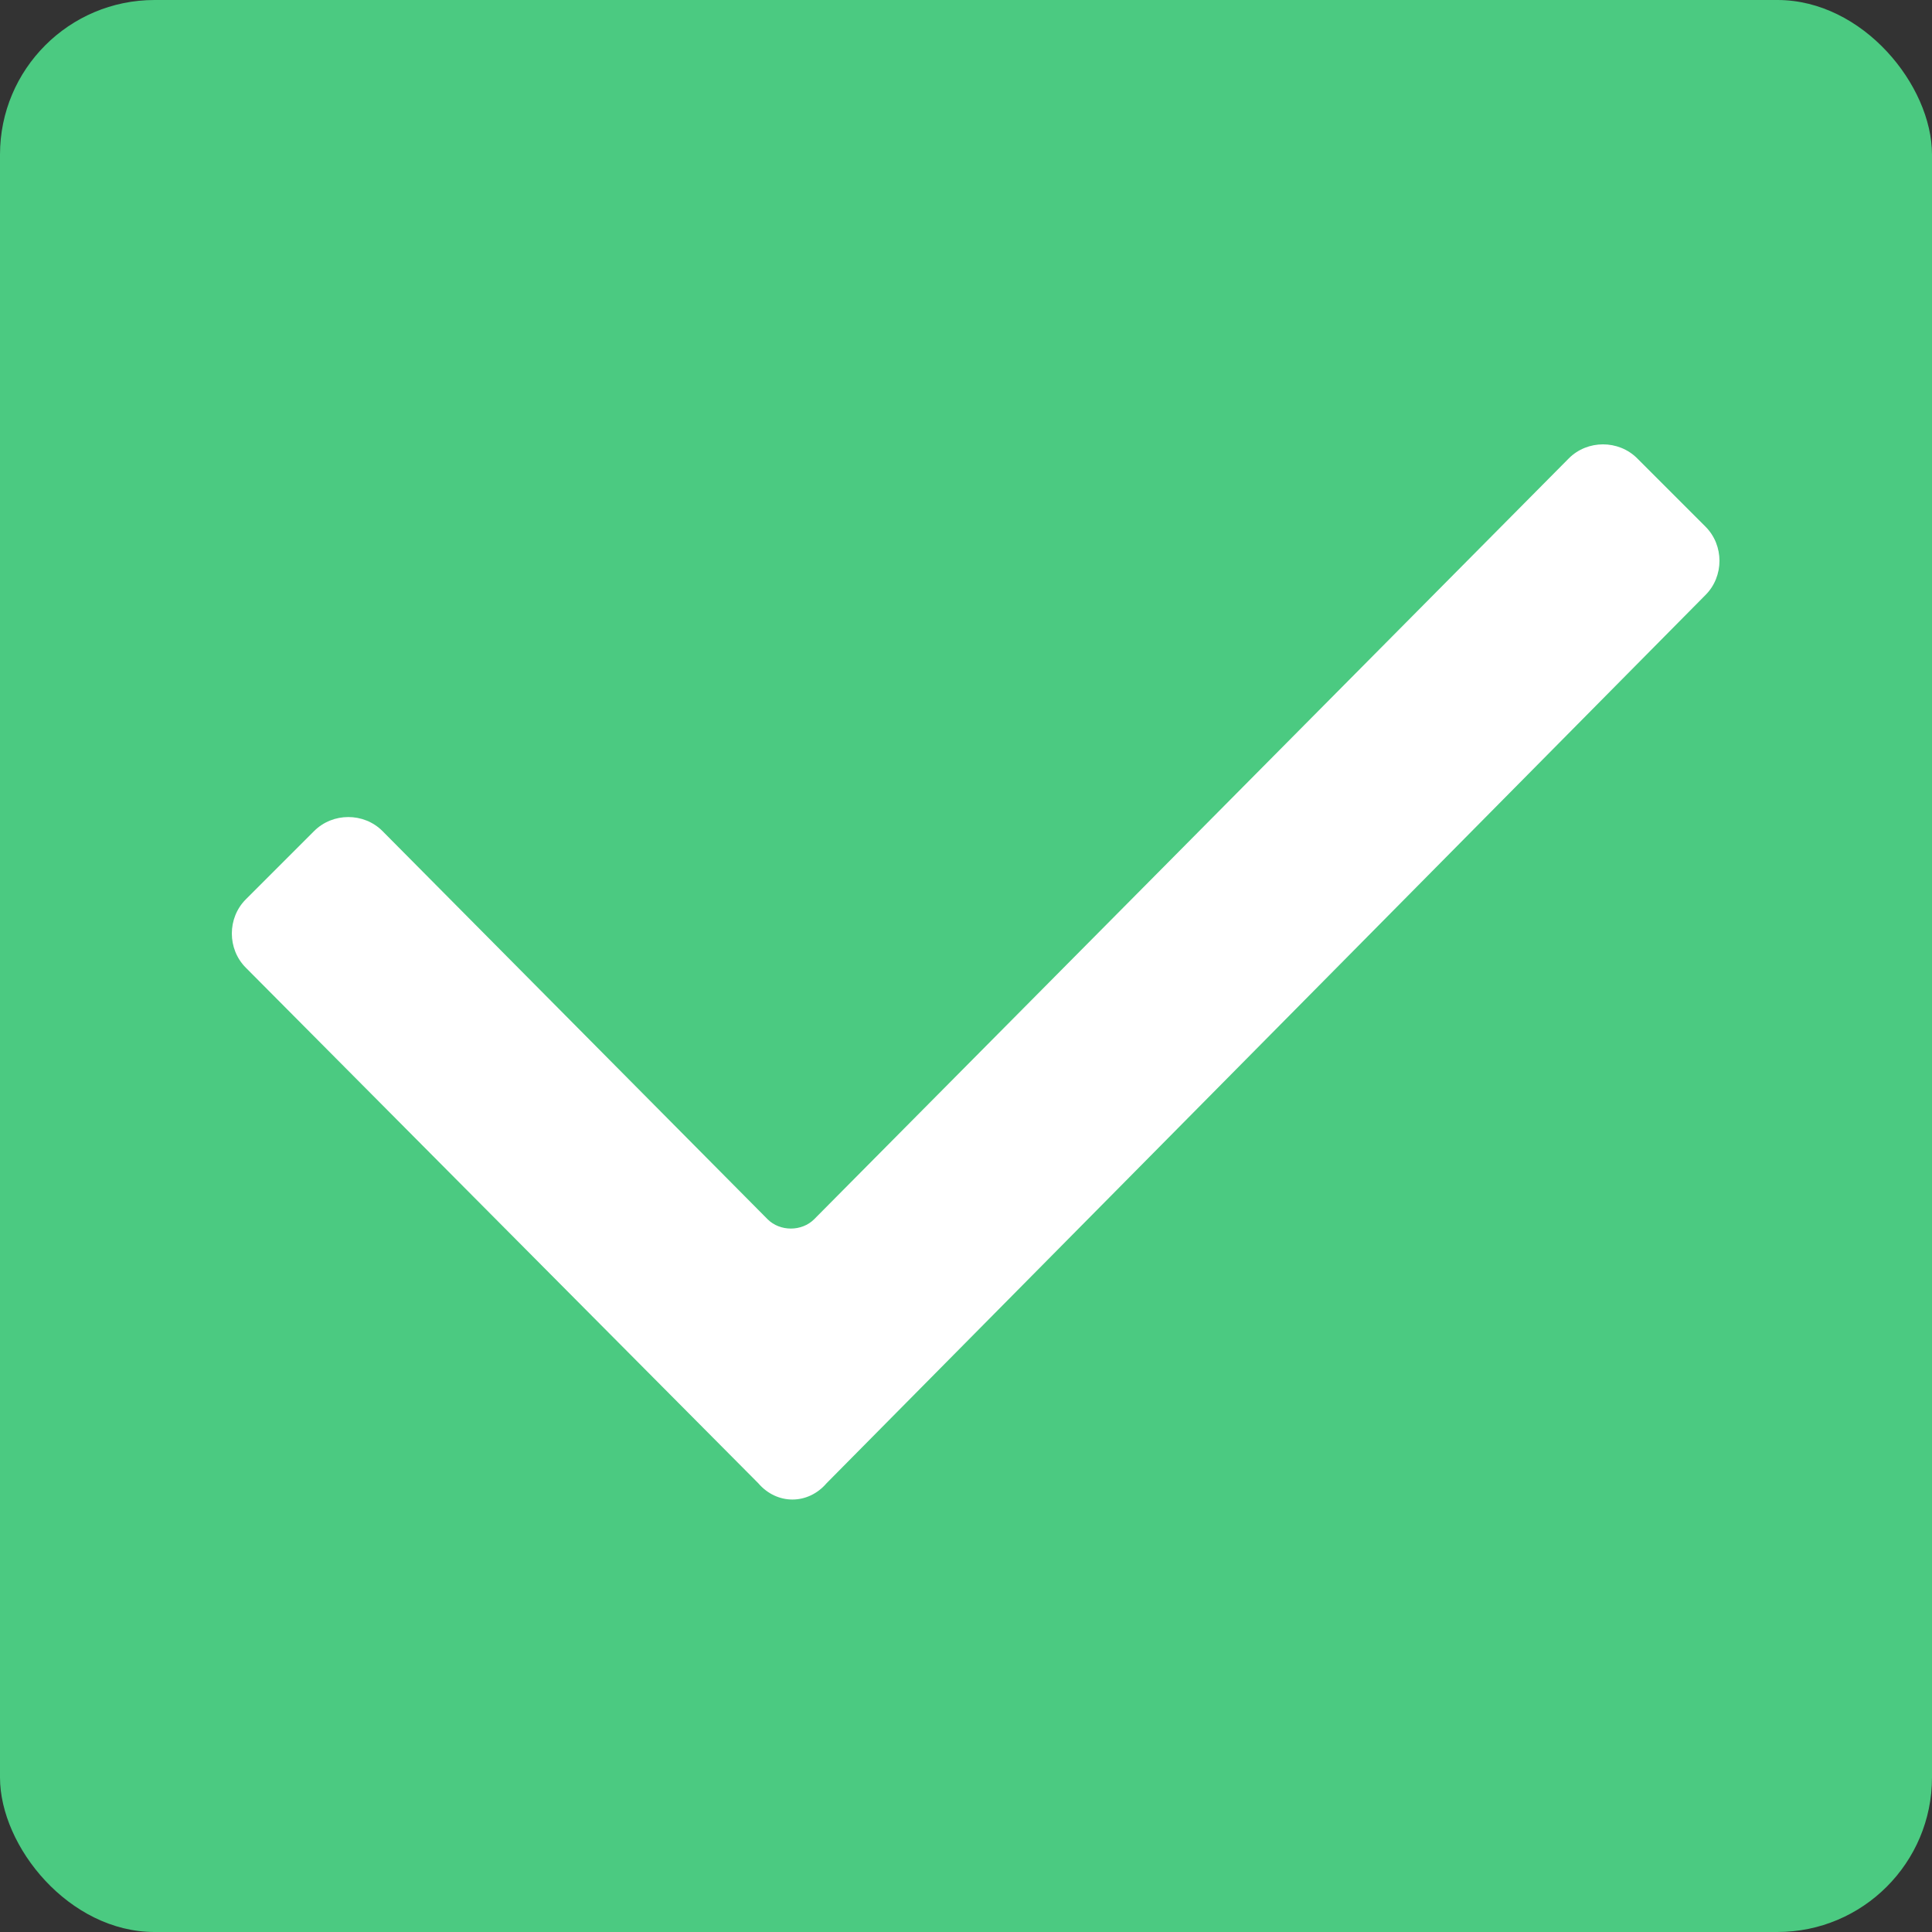 <?xml version="1.0" encoding="UTF-8" standalone="no"?>
<svg width="100px" height="100px" viewBox="0 0 100 100" version="1.1" xmlns="http://www.w3.org/2000/svg" xmlns:xlink="http://www.w3.org/1999/xlink">
    <rect x="0" y="0" width="100" height="100" fill="#333333" stroke="none"/>
    <!-- Generator: Sketch 39.1 (31720) - http://www.bohemiancoding.com/sketch -->
    <title>Slice</title>
    <desc>Created with Sketch.</desc>
    <defs></defs>
    <g id="Page-1" stroke="none" stroke-width="1" fill="none" fill-rule="evenodd">
        <rect id="Rectangle" fill="#4BCA81" x="0" y="0" width="100" height="100" rx="8"></rect>
        <path d="M39.247,76.771 L12.723,50.087 C11.759,49.122 11.759,47.515 12.723,46.55 L16.26,43.014 C17.224,42.049 18.832,42.049 19.796,43.014 L39.73,63.108 C40.373,63.751 41.498,63.751 42.141,63.108 L81.204,23.723 C82.168,22.759 83.776,22.759 84.74,23.723 L88.277,27.26 C89.241,28.224 89.241,29.832 88.277,30.796 L42.784,76.771 C41.819,77.897 40.212,77.897 39.247,76.771 L39.247,76.771 Z" id="Shape" fill="#FFFFFF"></path>
    </g>
</svg>